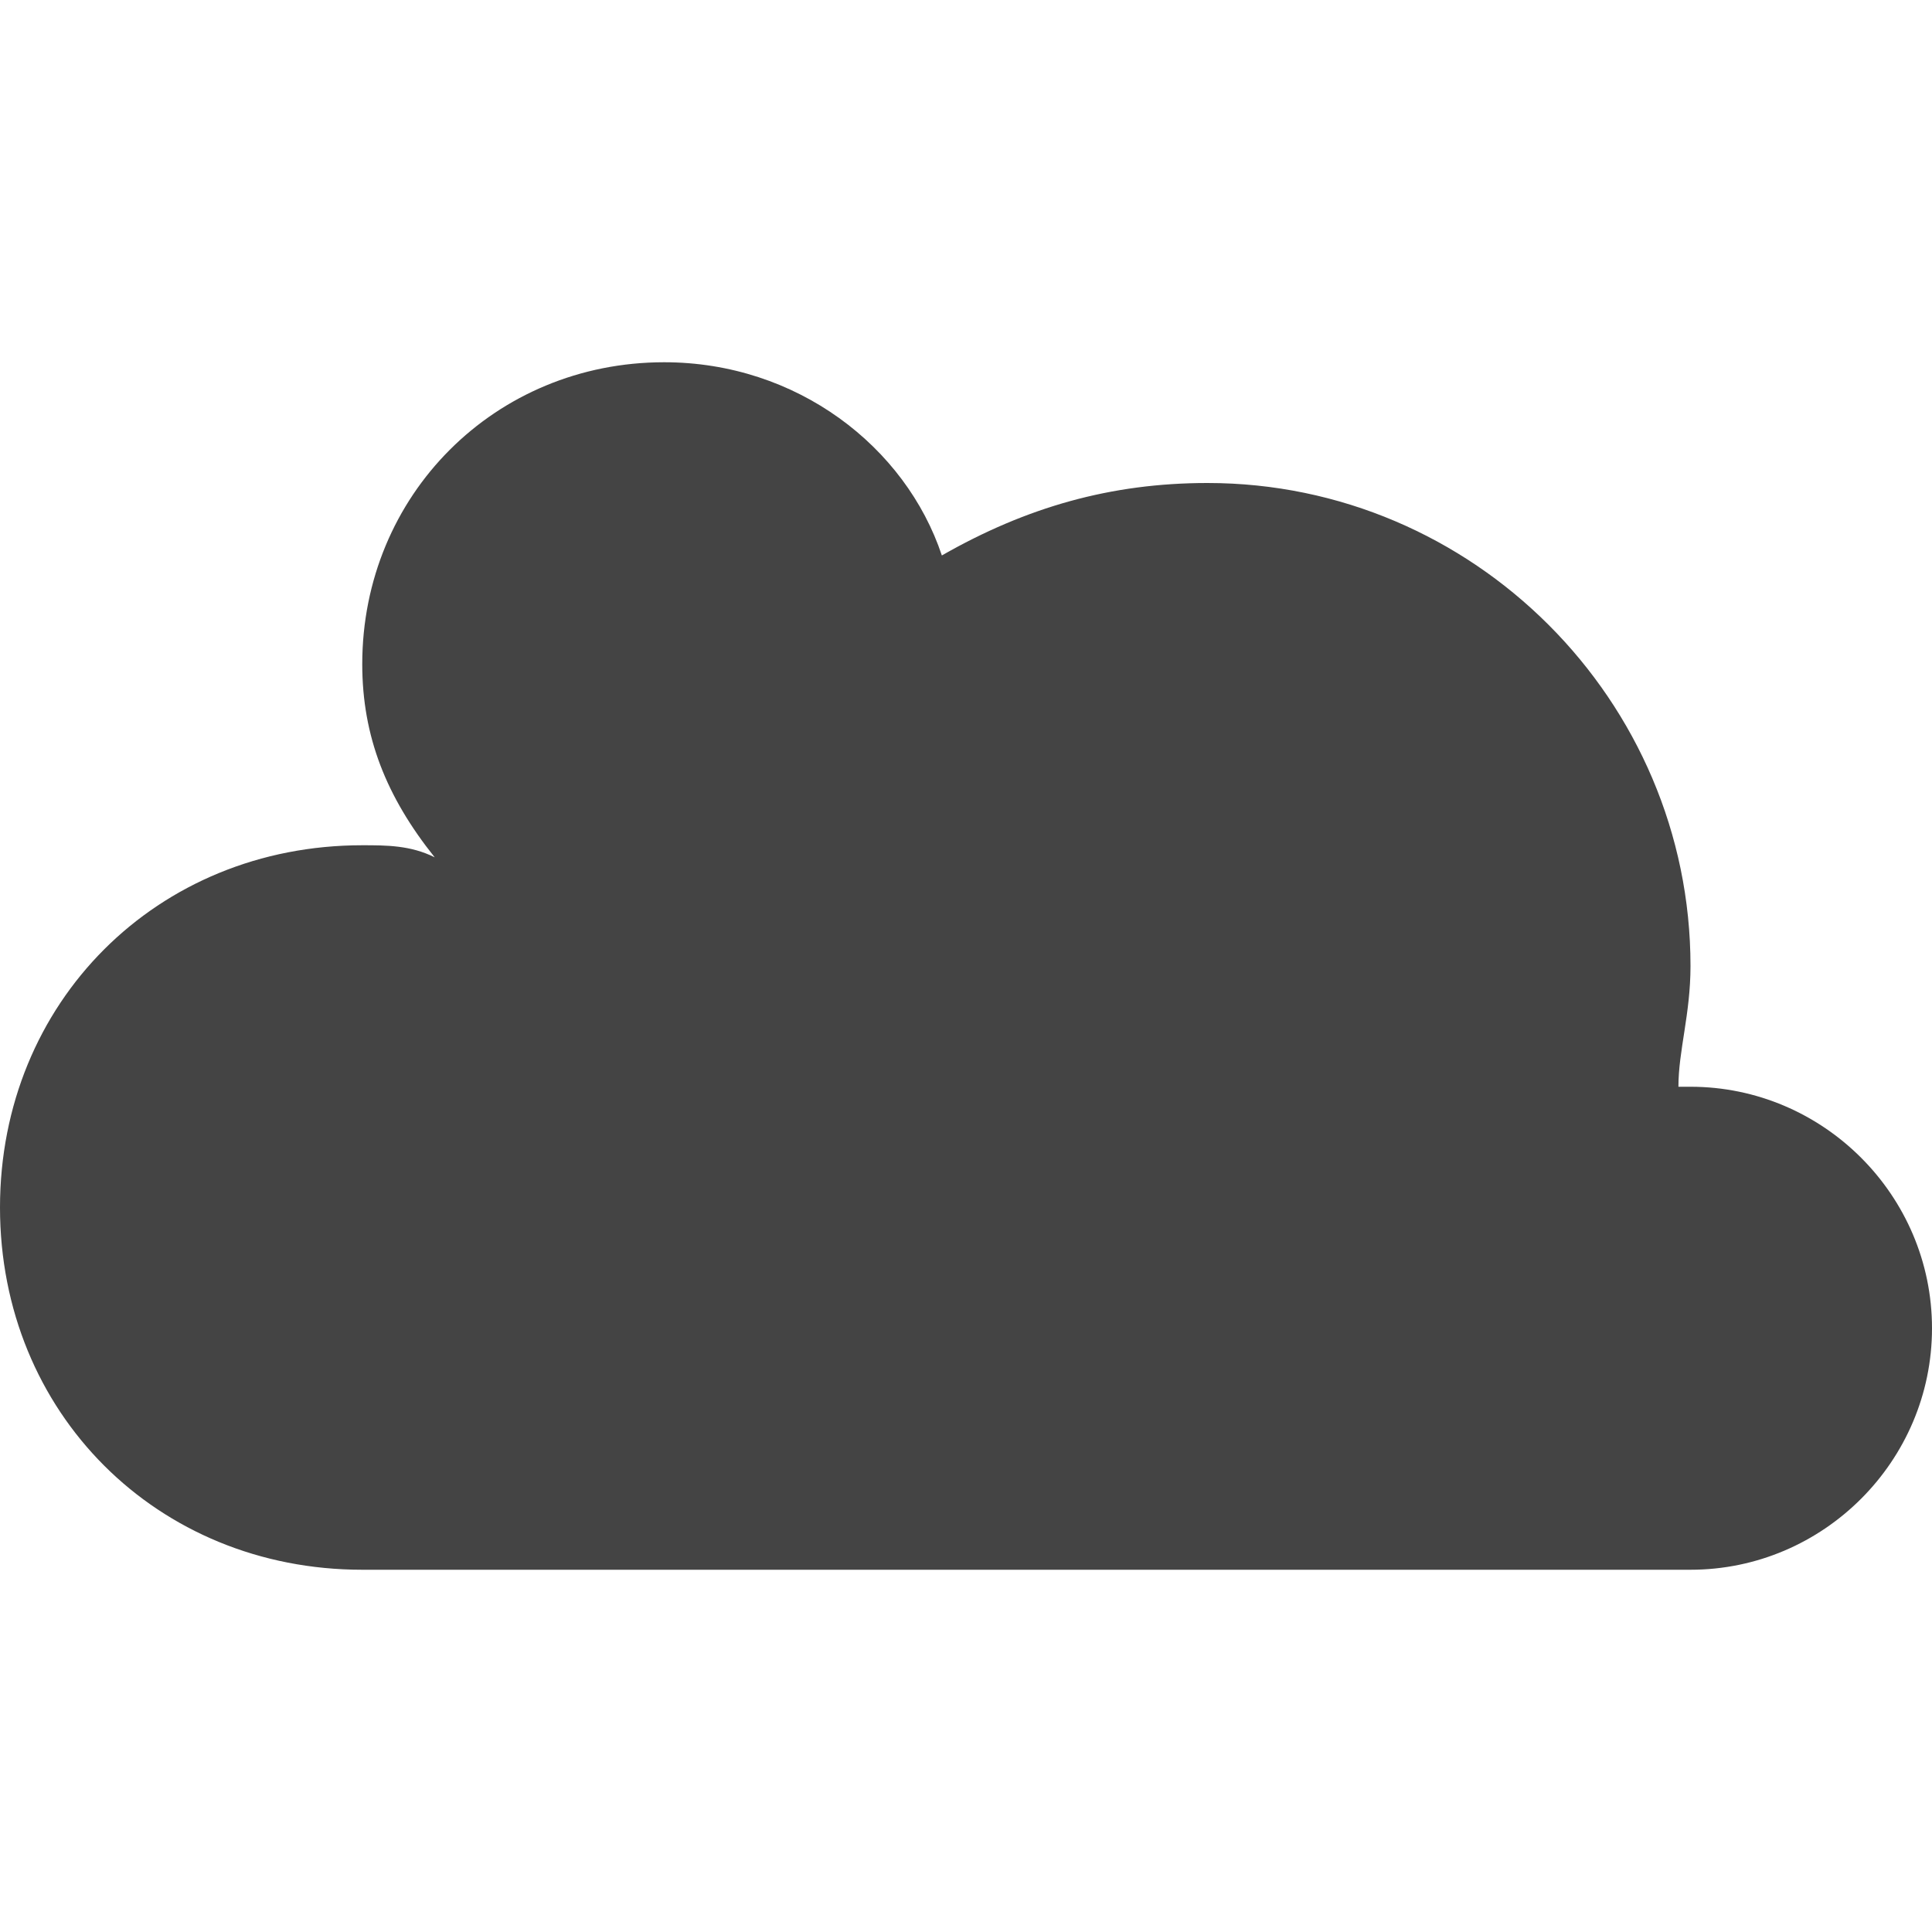 <?xml version="1.0" encoding="utf-8"?>
<!-- Generated by IcoMoon.io -->
<!DOCTYPE svg PUBLIC "-//W3C//DTD SVG 1.1//EN" "http://www.w3.org/Graphics/SVG/1.1/DTD/svg11.dtd">
<svg version="1.1" xmlns="http://www.w3.org/2000/svg" width="16" height="16" viewBox="0 0 16 16">
<path fill="#444" d="M14 13c1.1 0 2-0.9 2-2s-0.9-2-2-2c0 0-0.1 0-0.1 0 0-0.3 0.1-0.6 0.1-1 0-2.2-1.8-4-4-4-0.8 0-1.5 0.2-2.2 0.6-0.3-0.9-1.2-1.6-2.3-1.6-1.4 0-2.5 1.1-2.5 2.5 0 0.6 0.2 1.1 0.6 1.6-0.2-0.1-0.4-0.1-0.6-0.1-1.7 0-3 1.3-3 3s1.3 3 3 3h11z"></path>
</svg>
